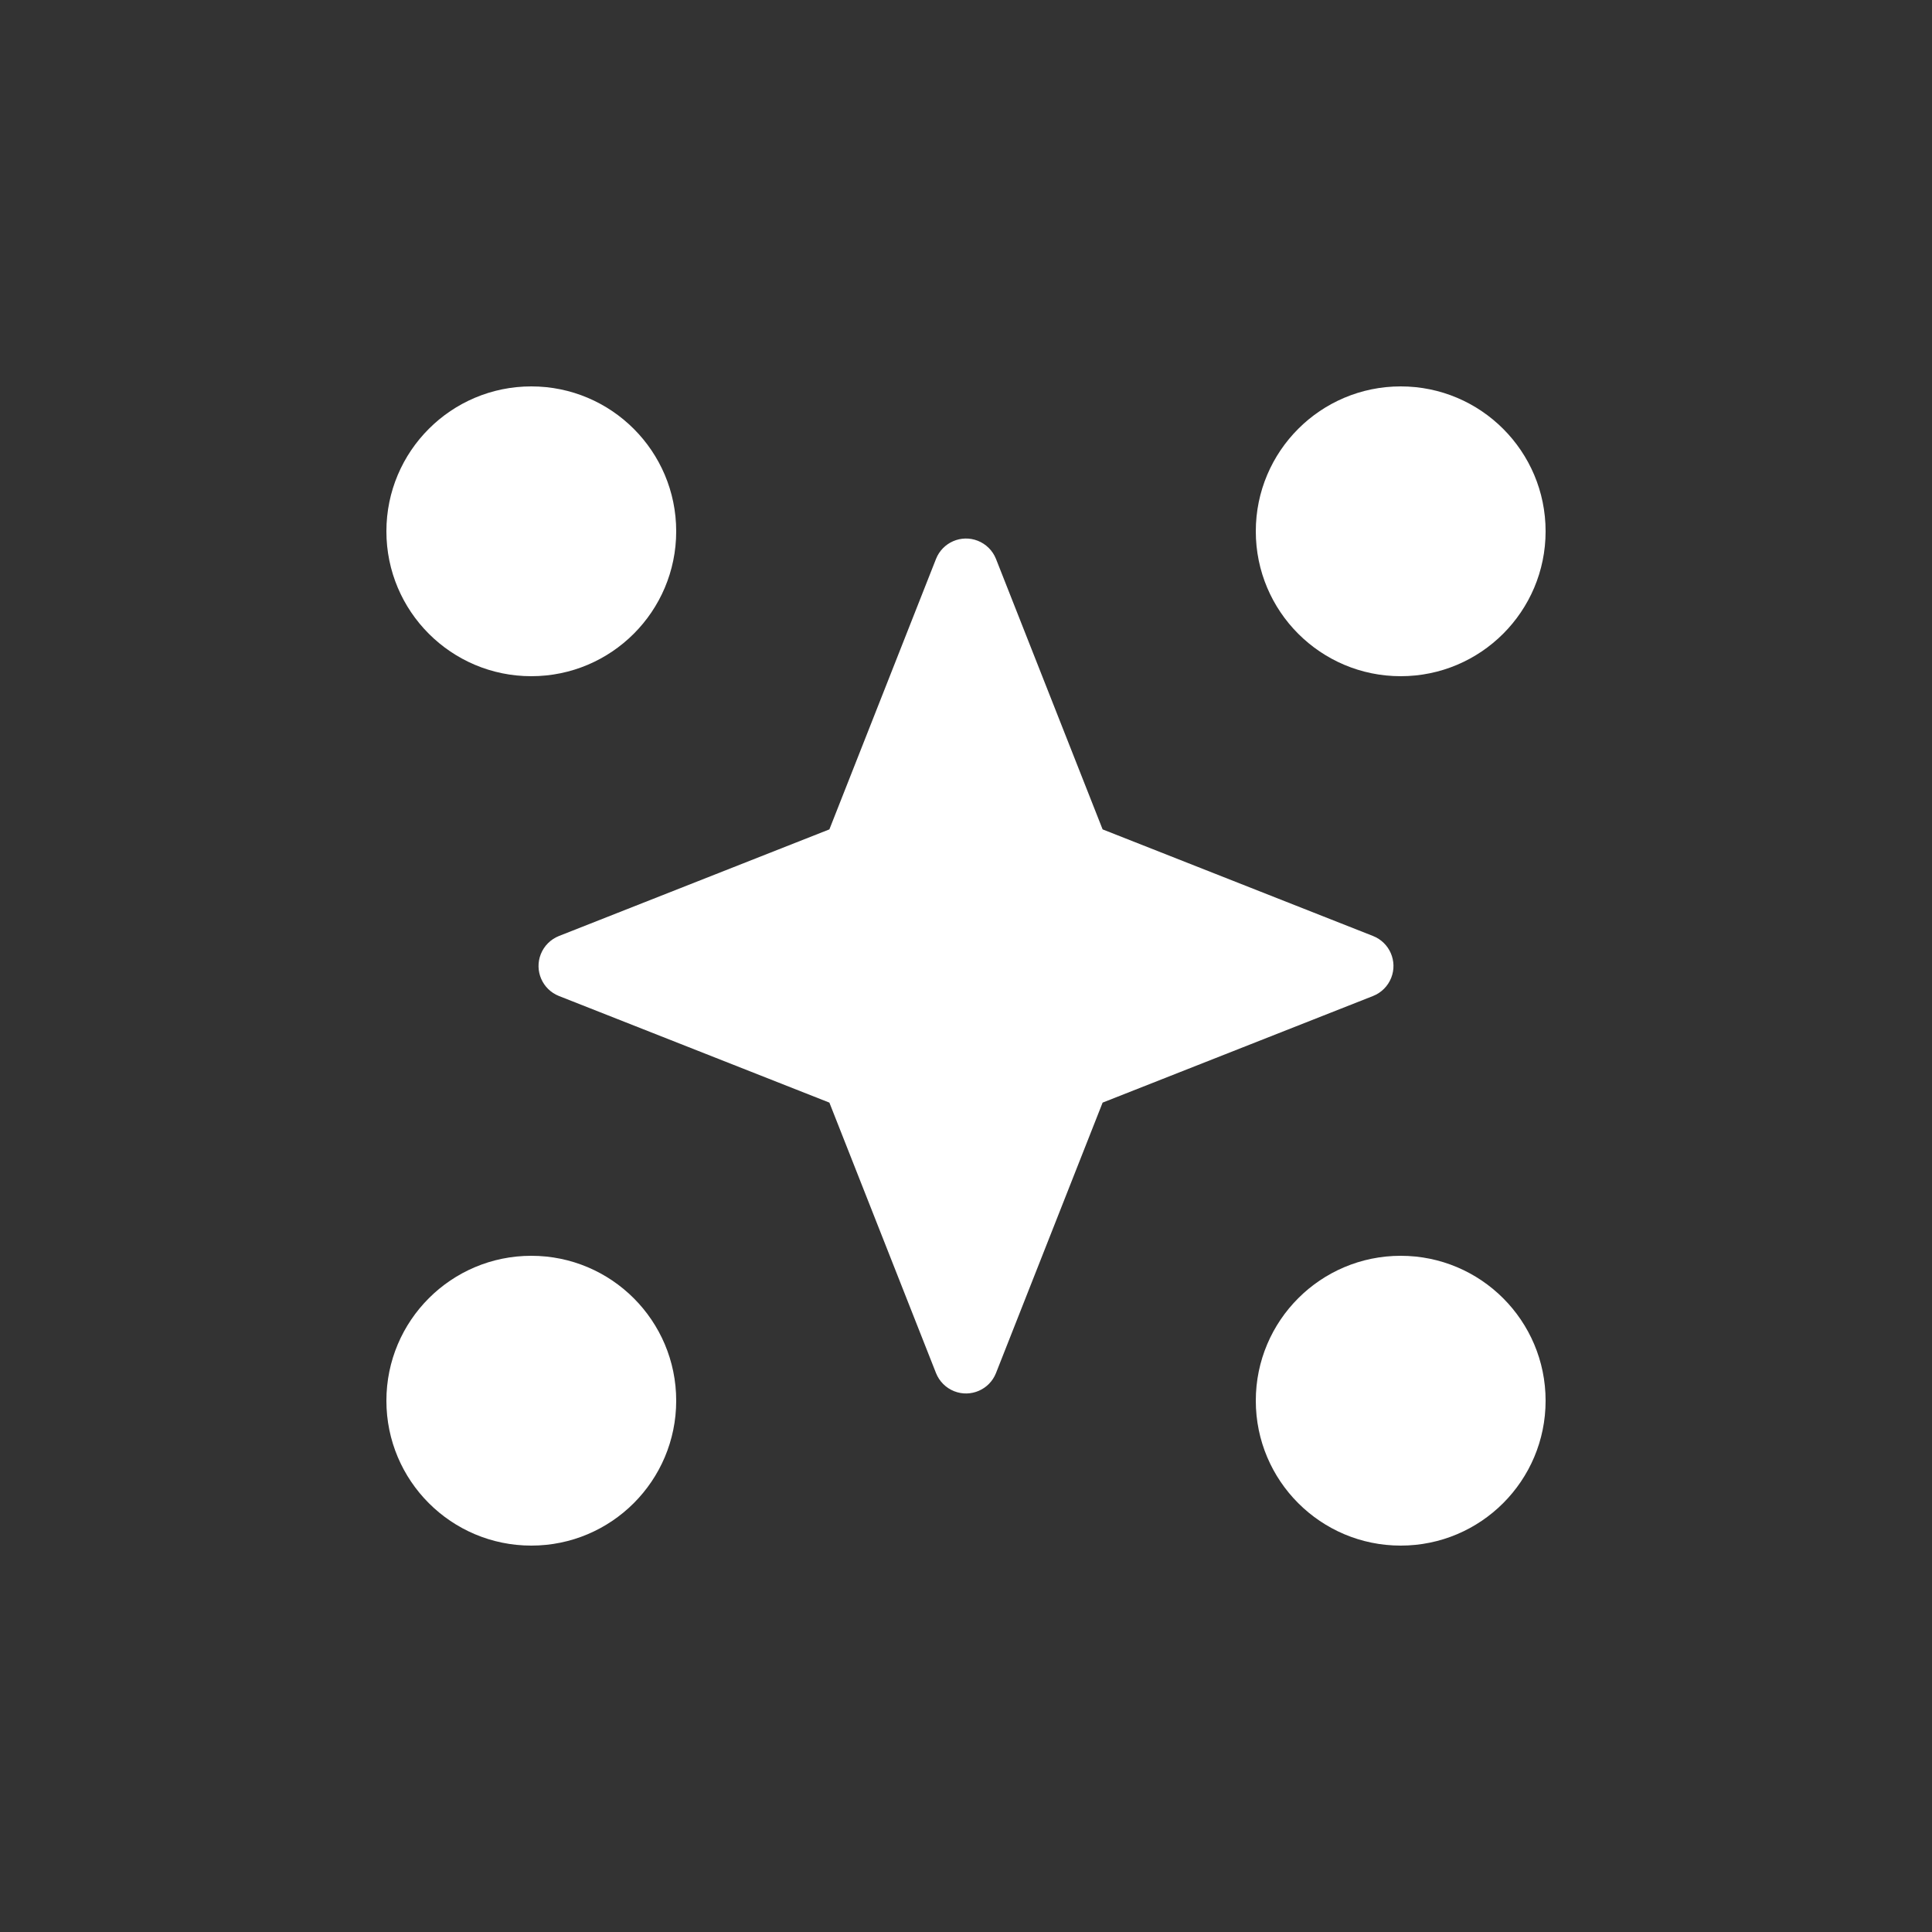 <?xml version="1.0" encoding="UTF-8"?>
<svg width="24px" height="24px" viewBox="0 0 24 24" version="1.1" xmlns="http://www.w3.org/2000/svg" xmlns:xlink="http://www.w3.org/1999/xlink">
    <rect x="0" y="0" width="24" height="24" fill="#333333" stroke="none"/>
    <title>icon_new_20_29_非豆苗</title>
    <g id="icon_new_20_29_非豆苗" stroke="none" stroke-width="1" fill="none" fill-rule="evenodd">
        <circle id="椭圆形备份-44" fill="#FFFFFF" cx="6.6" cy="17.4" r="1.8"></circle>
        <circle id="椭圆形备份-50" fill="#FFFFFF" cx="17.4" cy="17.4" r="1.8"></circle>
        <path d="M12,14.4 L8.688,15.839 C8.485,15.927 8.249,15.834 8.161,15.631 C8.117,15.529 8.117,15.414 8.161,15.312 L9.6,12 L9.6,12 L8.161,8.688 C8.073,8.485 8.166,8.249 8.369,8.161 C8.471,8.117 8.586,8.117 8.688,8.161 L12,9.6 L12,9.6 L15.312,8.161 C15.515,8.073 15.751,8.166 15.839,8.369 C15.883,8.471 15.883,8.586 15.839,8.688 L14.4,12 L14.4,12 L15.839,15.312 C15.927,15.515 15.834,15.751 15.631,15.839 C15.529,15.883 15.414,15.883 15.312,15.839 L12,14.4 L12,14.4 Z" id="星形" fill="#FFFFFF" transform="translate(12, 12) rotate(45) translate(-12, -12) "></path>
        <circle id="椭圆形备份-47" fill="#FFFFFF" cx="6.6" cy="6.6" r="1.8"></circle>
        <circle id="椭圆形备份-48" fill="#FFFFFF" cx="17.4" cy="6.6" r="1.8"></circle>
    </g>
</svg>